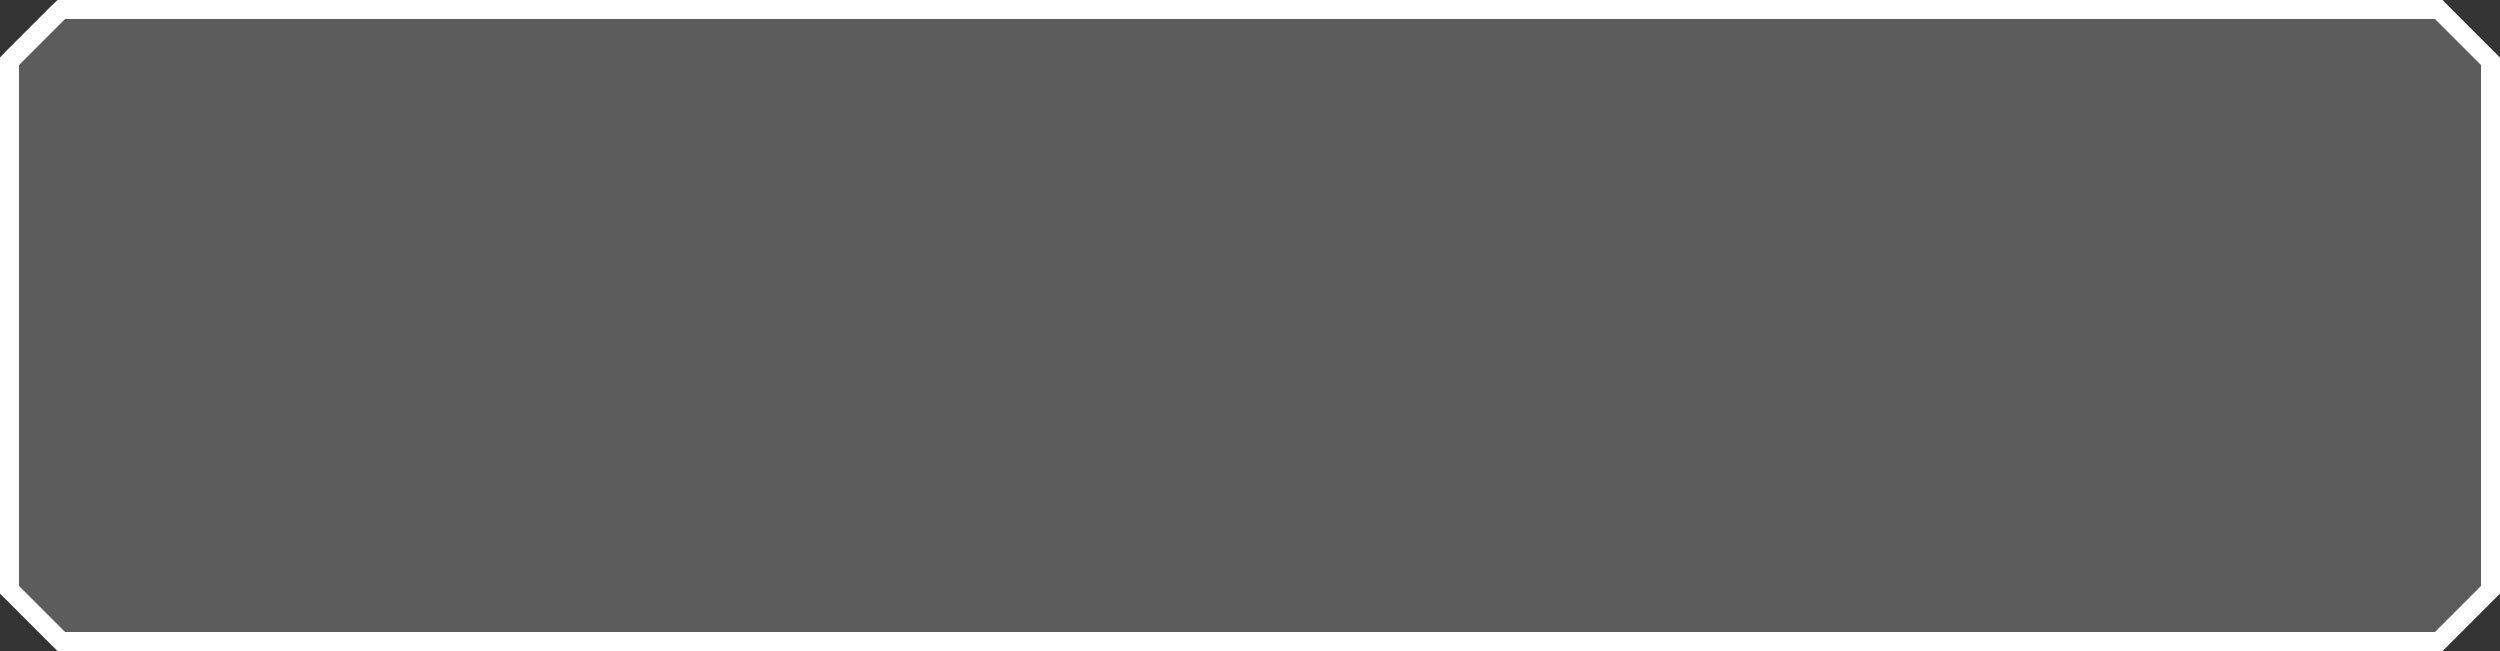 <svg xmlns="http://www.w3.org/2000/svg" viewBox="0 0 216.98 56.5"><rect x="0" y="0" width="216.98" height="56.5" fill="#333333" stroke="none"/><defs><style>.cls-1{fill:#fff;}.cls-2{opacity:0.2;}</style></defs><title>organization_bg2_1</title><g id="圖層_2" data-name="圖層 2"><g id="切圖用"><path class="cls-1" d="M211.33,1.65l4,4v45.2c-1.56,1.56-2.44,2.43-4,4H5.65l-4-4V5.65l4-4H211.33M212,0H5L4.48.48,4.41.55.48,4.48,0,5V51.53L.48,52l1.2,1.2L4.48,56,5,56.5H212l.49-.49,2.69-2.69L216.5,52l.48-.48V5l-.48-.49-4-4L212,0Z"/><g class="cls-2"><path class="cls-1" d="M211.33,54.85H5.65l-4-4V5.65l4-4H211.33l4,4v45.2Z"/></g></g></g></svg>
